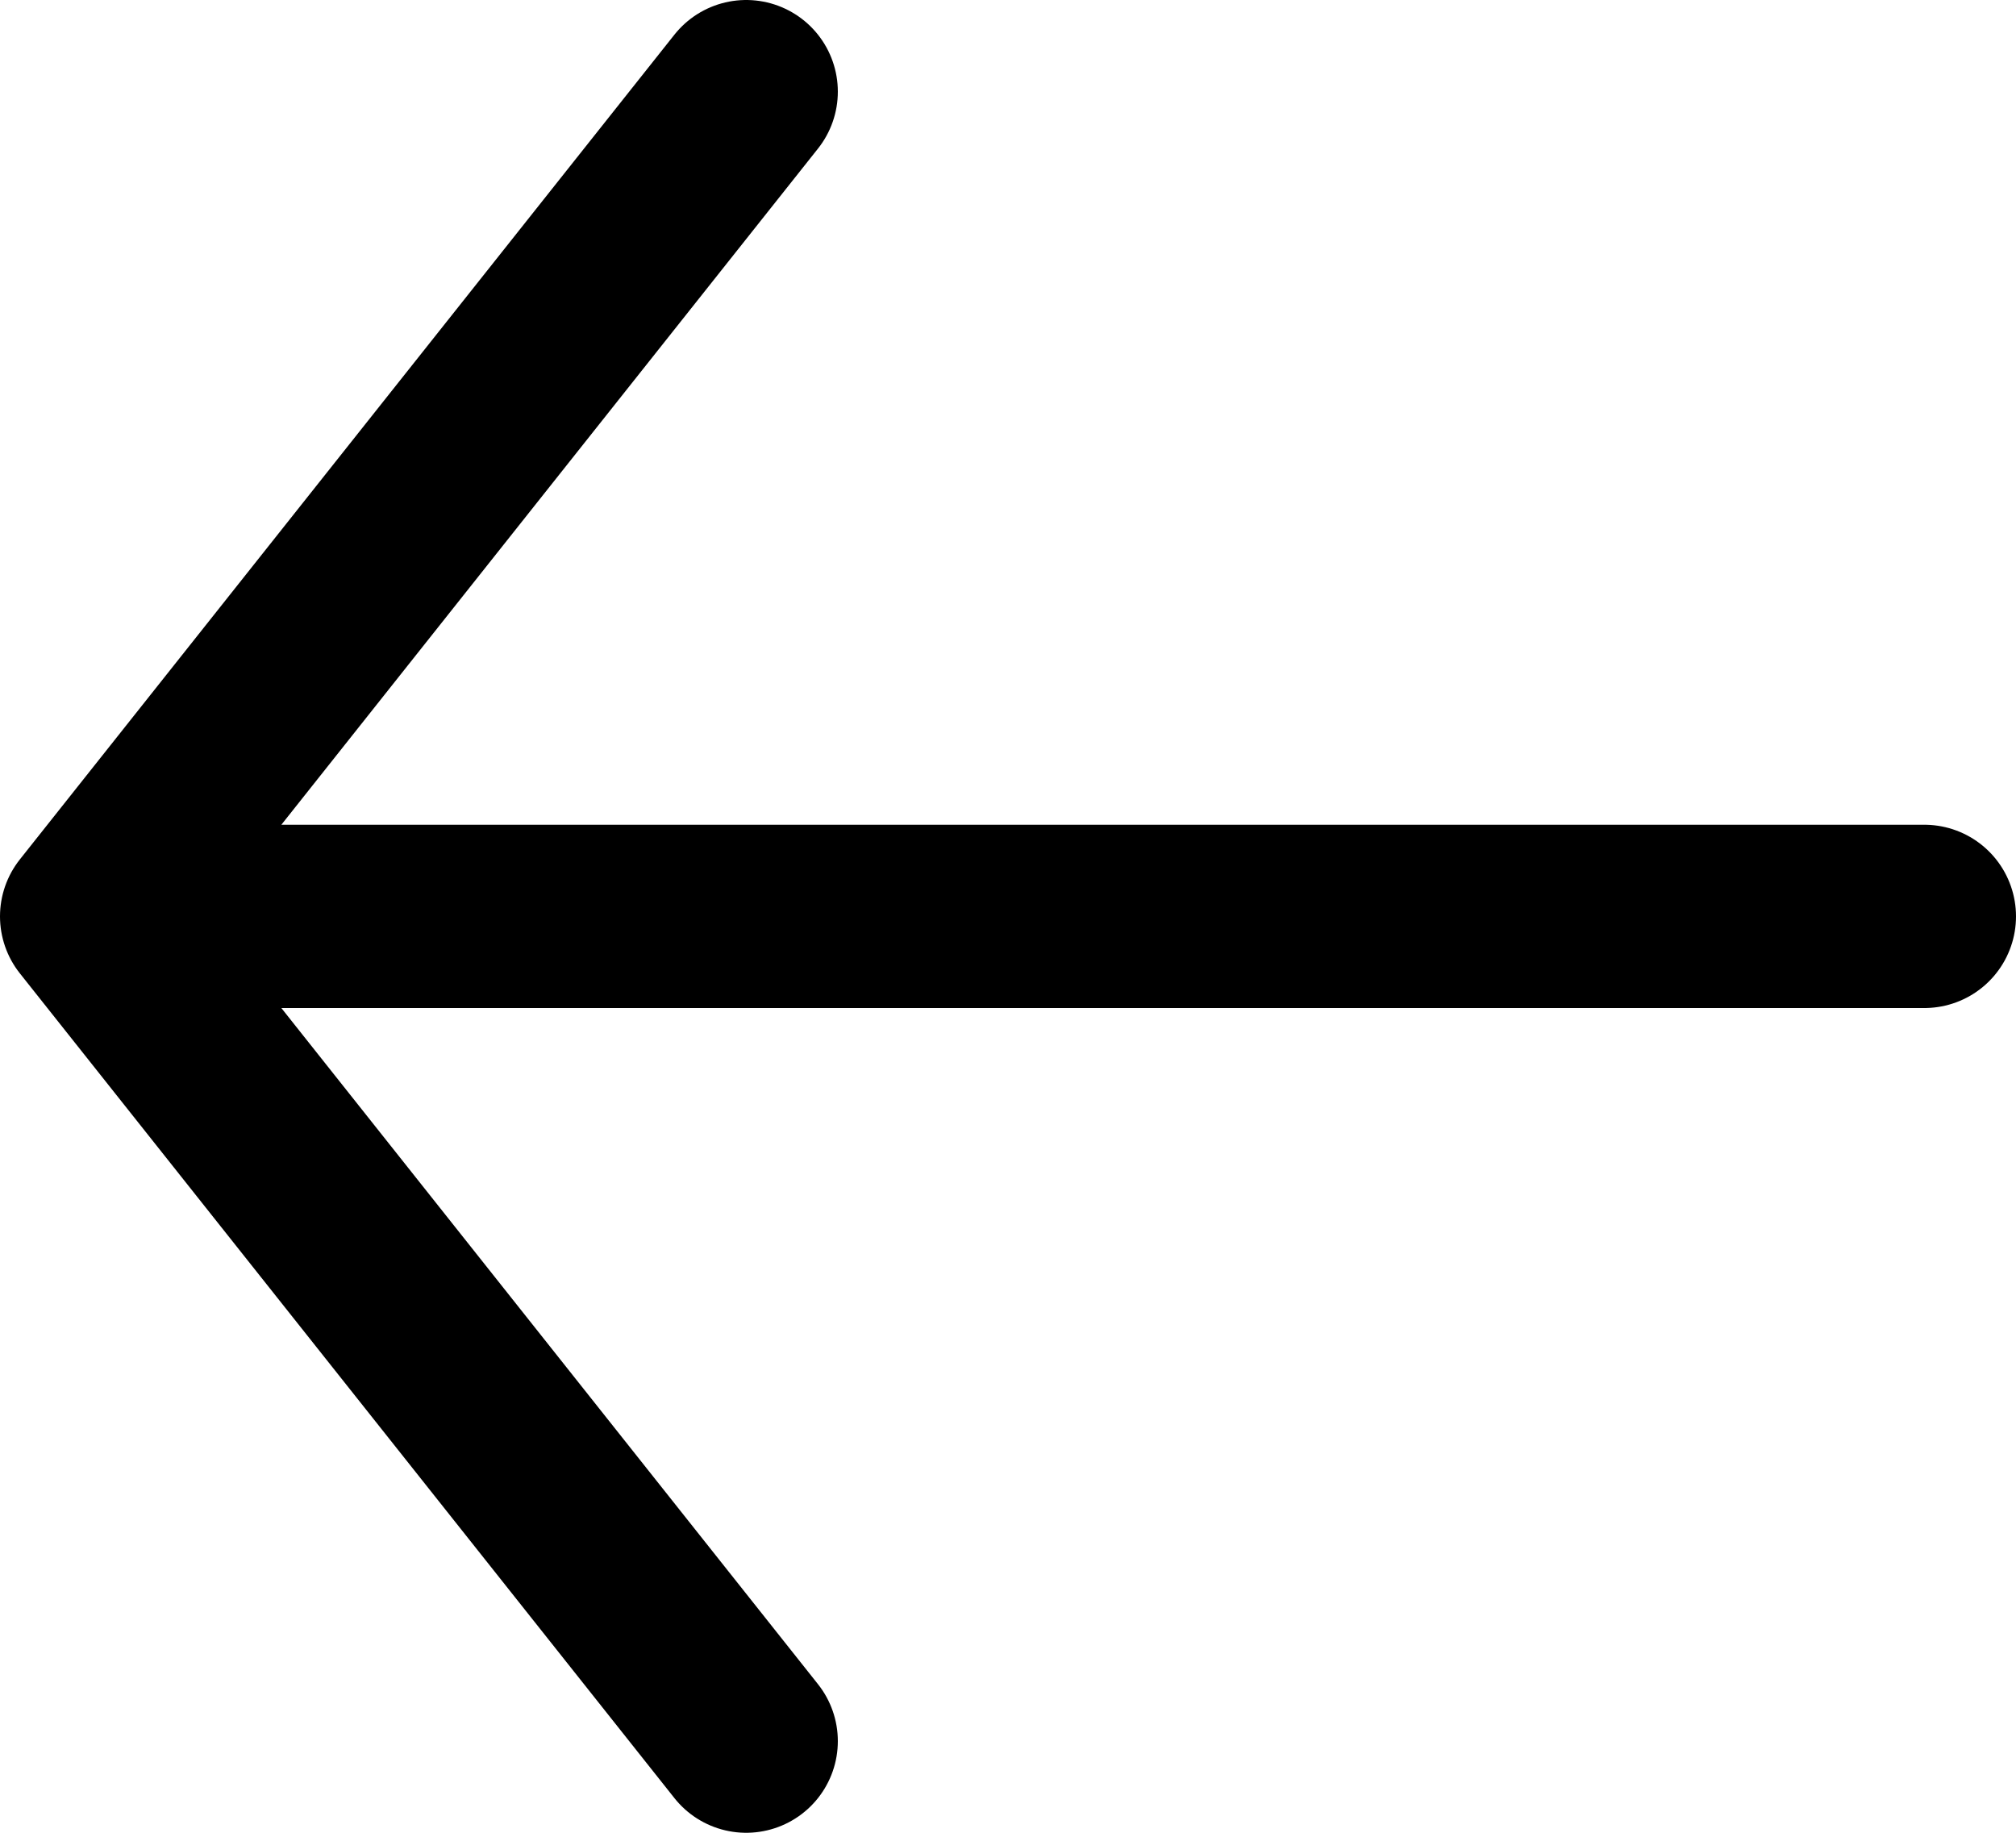 <svg xmlns="http://www.w3.org/2000/svg" fill="none" viewBox="0 0 22 20"><path stroke="currentColor" stroke-linecap="round" stroke-linejoin="round" stroke-width="2" d="M21 10H1m0 0 7.143 9M1 10l7.143-9"/></svg>